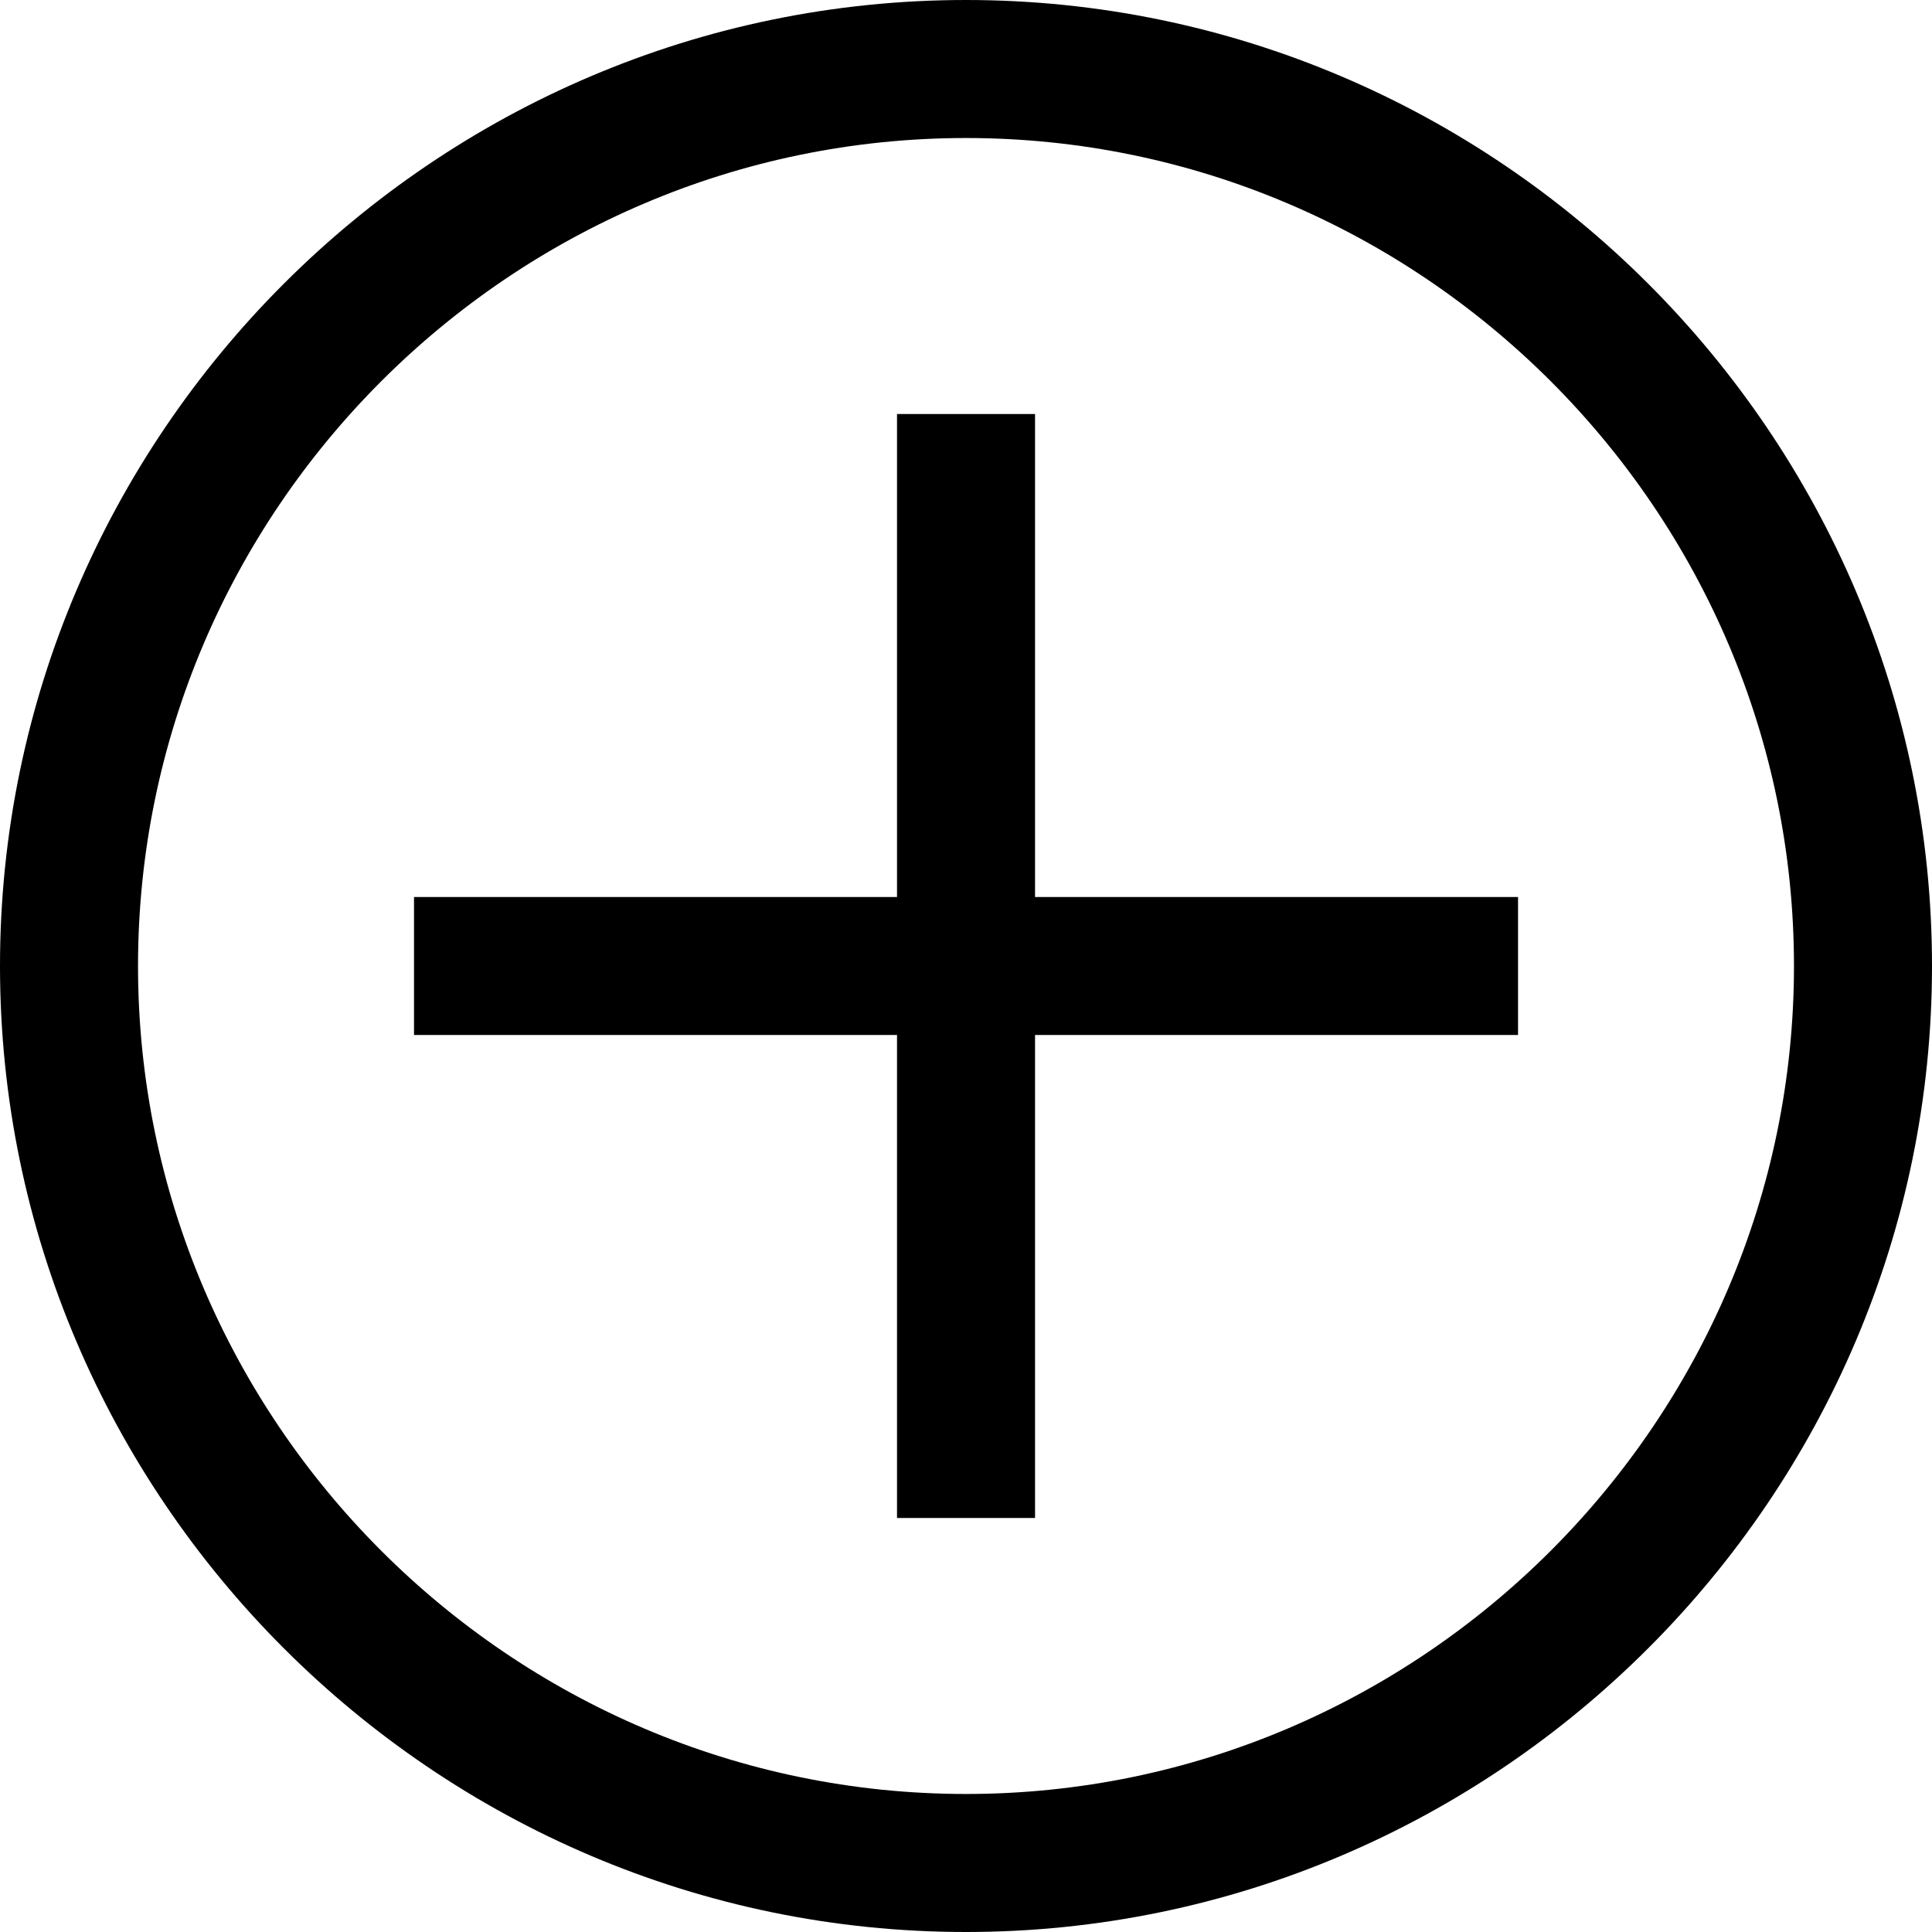 <svg width="34" height="34" viewBox="0 0 34 34" fill="none" xmlns="http://www.w3.org/2000/svg">
<path d="M17 2.429C25.014 2.429 31.571 8.986 31.571 17C31.571 25.014 25.014 31.571 17 31.571C8.986 31.571 2.429 25.014 2.429 17C2.429 8.986 8.986 2.429 17 2.429ZM17 0C7.65 0 0 7.65 0 17C0 26.35 7.65 34 17 34C26.35 34 34 26.35 34 17C34 7.65 26.35 0 17 0Z" fill="black"/>
<path d="M26.715 15.786H18.215V7.286H15.786V15.786H7.286V18.214H15.786V26.714H18.215V18.214H26.715V15.786Z" fill="black"/>
</svg>
